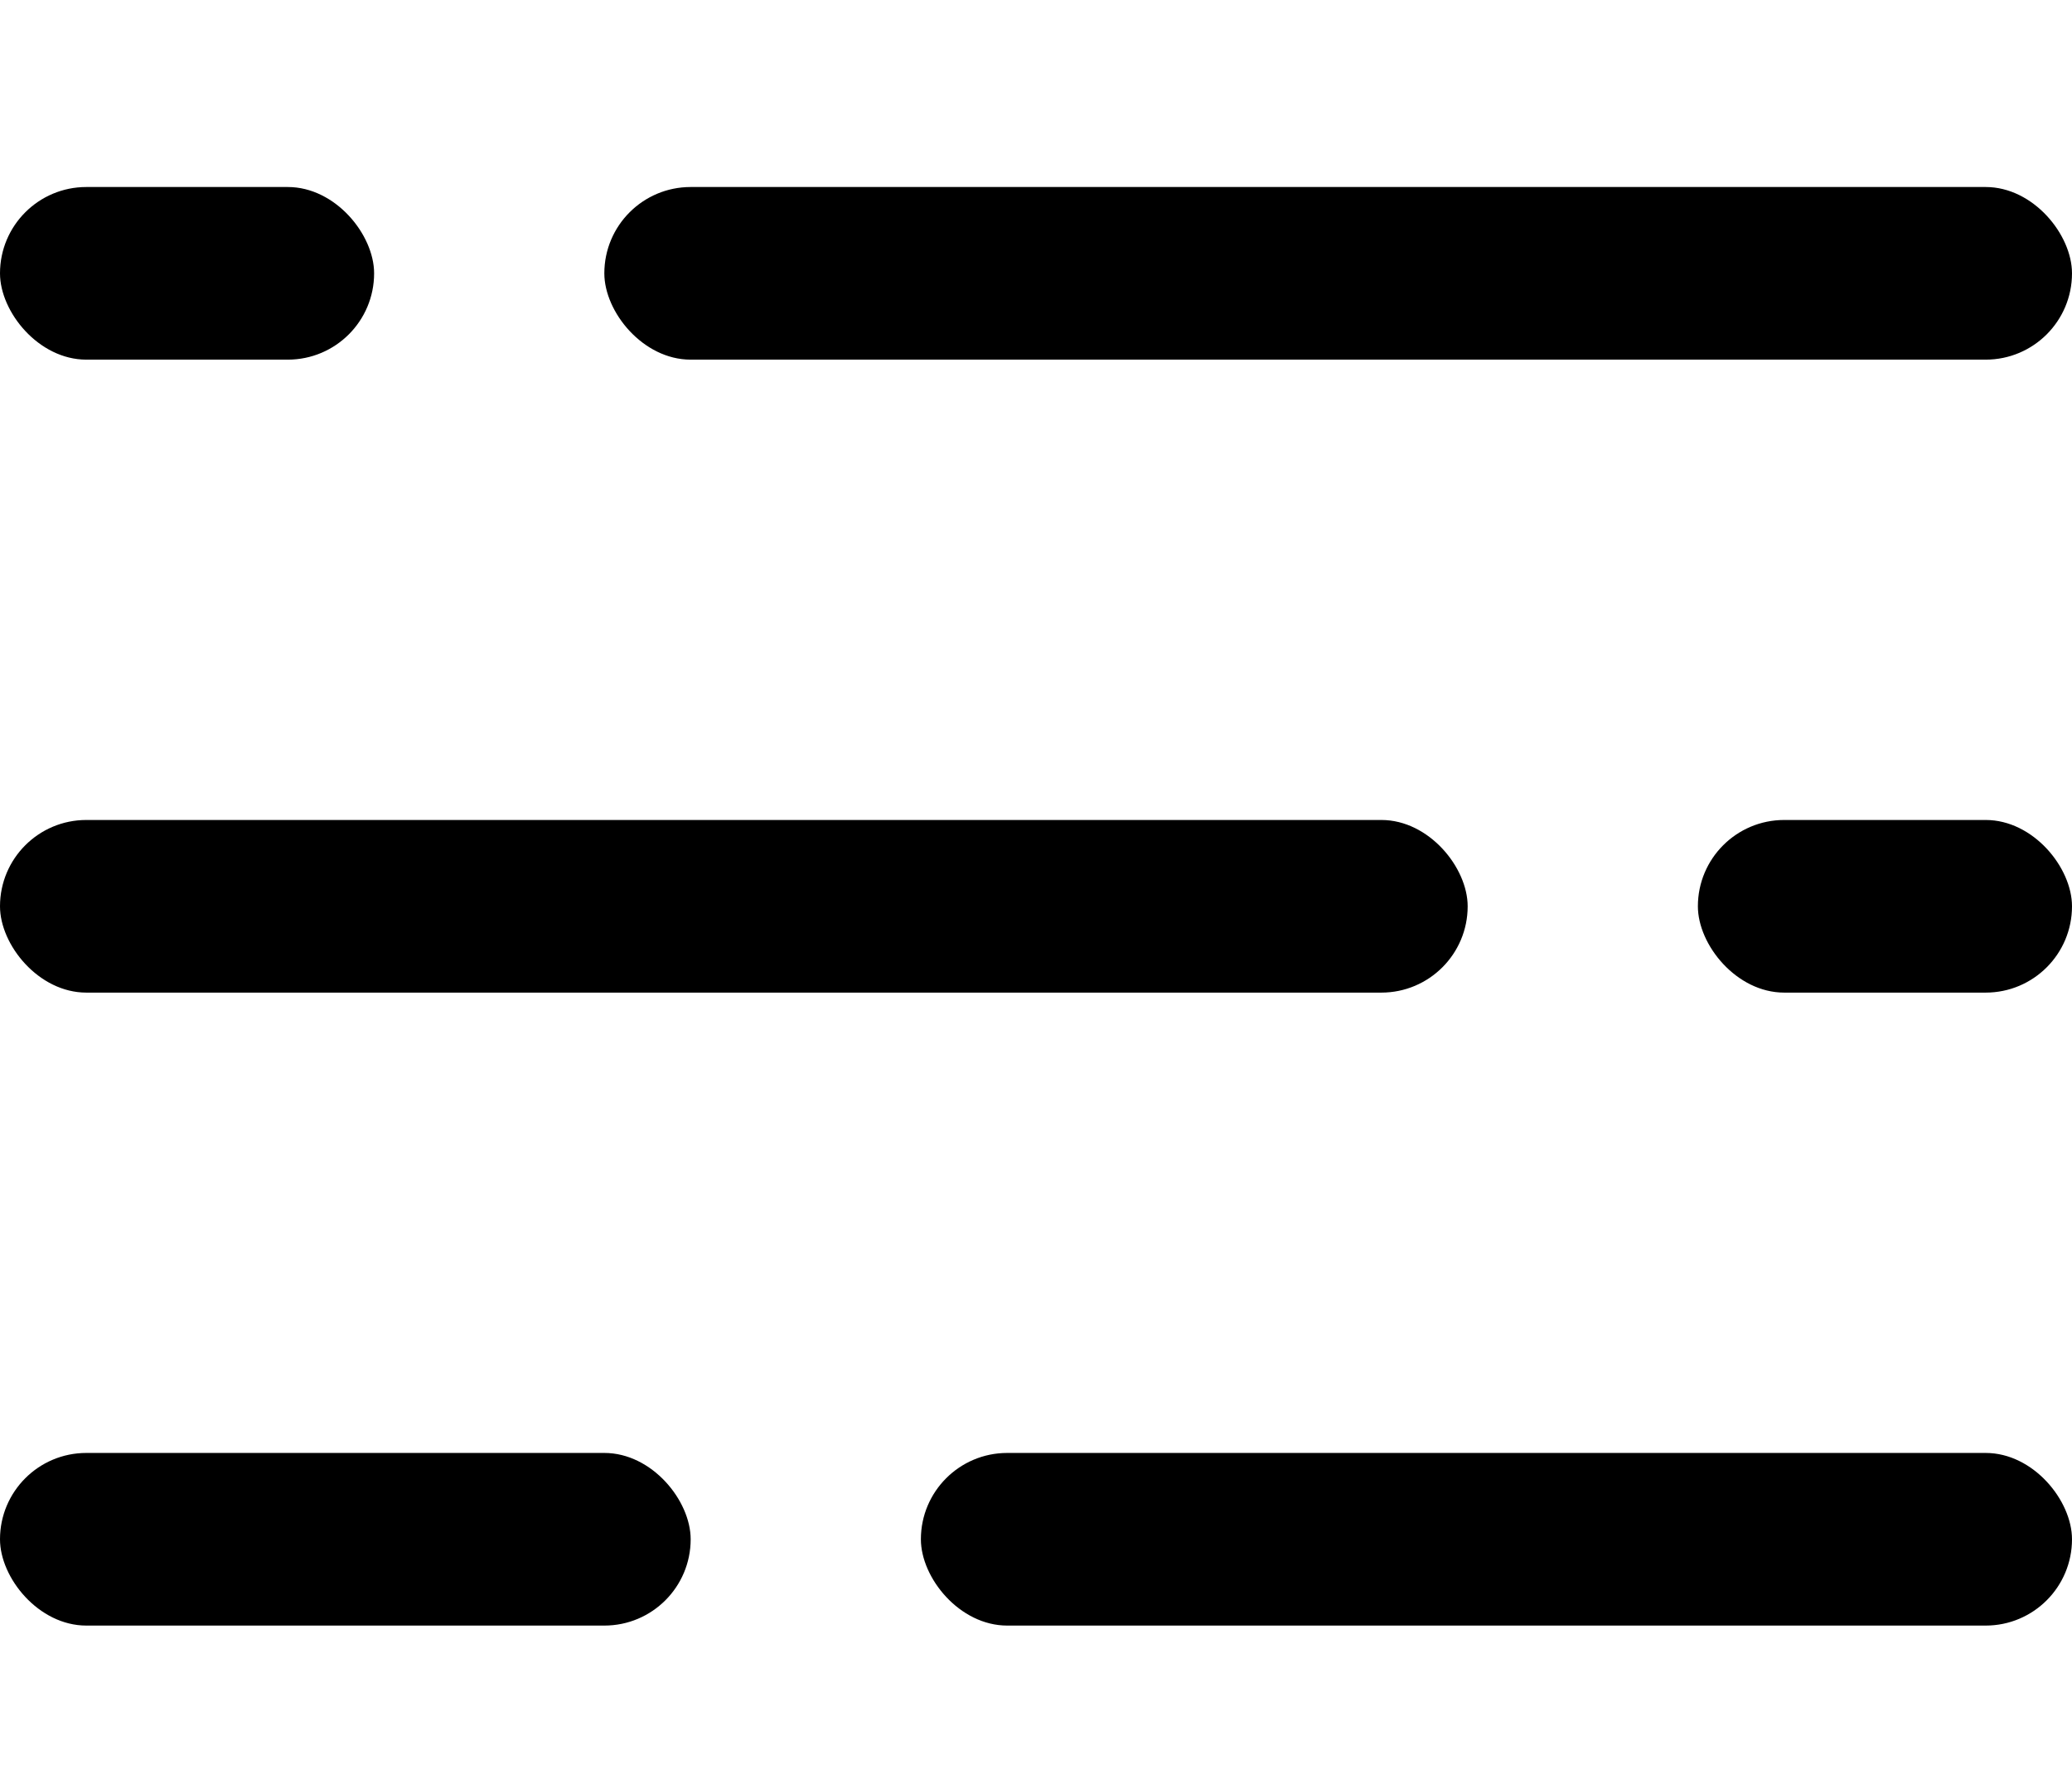 <svg width="72" height="62" viewBox="0 0 72 61" xmlns="http://www.w3.org/2000/svg">
<rect x="21" y="6" width="51" height="6" rx="3"/>
<rect y="6" width="13" height="6" rx="3"/>
<rect y="28" width="51" height="6" rx="3"/>
<rect x="59" y="28" width="13" height="6" rx="3"/>
<rect y="50" width="24" height="6" rx="3"/>
<rect x="32" y="50" width="40" height="6" rx="3"/>
<circle cx="17" cy="9" r="6" fill="none" stroke-width="5"/>
<circle cx="55" cy="31" r="6" fill="none" stroke-width="5"/>
<circle cx="28" cy="53" r="6" fill="none" stroke-width="5"/>
</svg>
